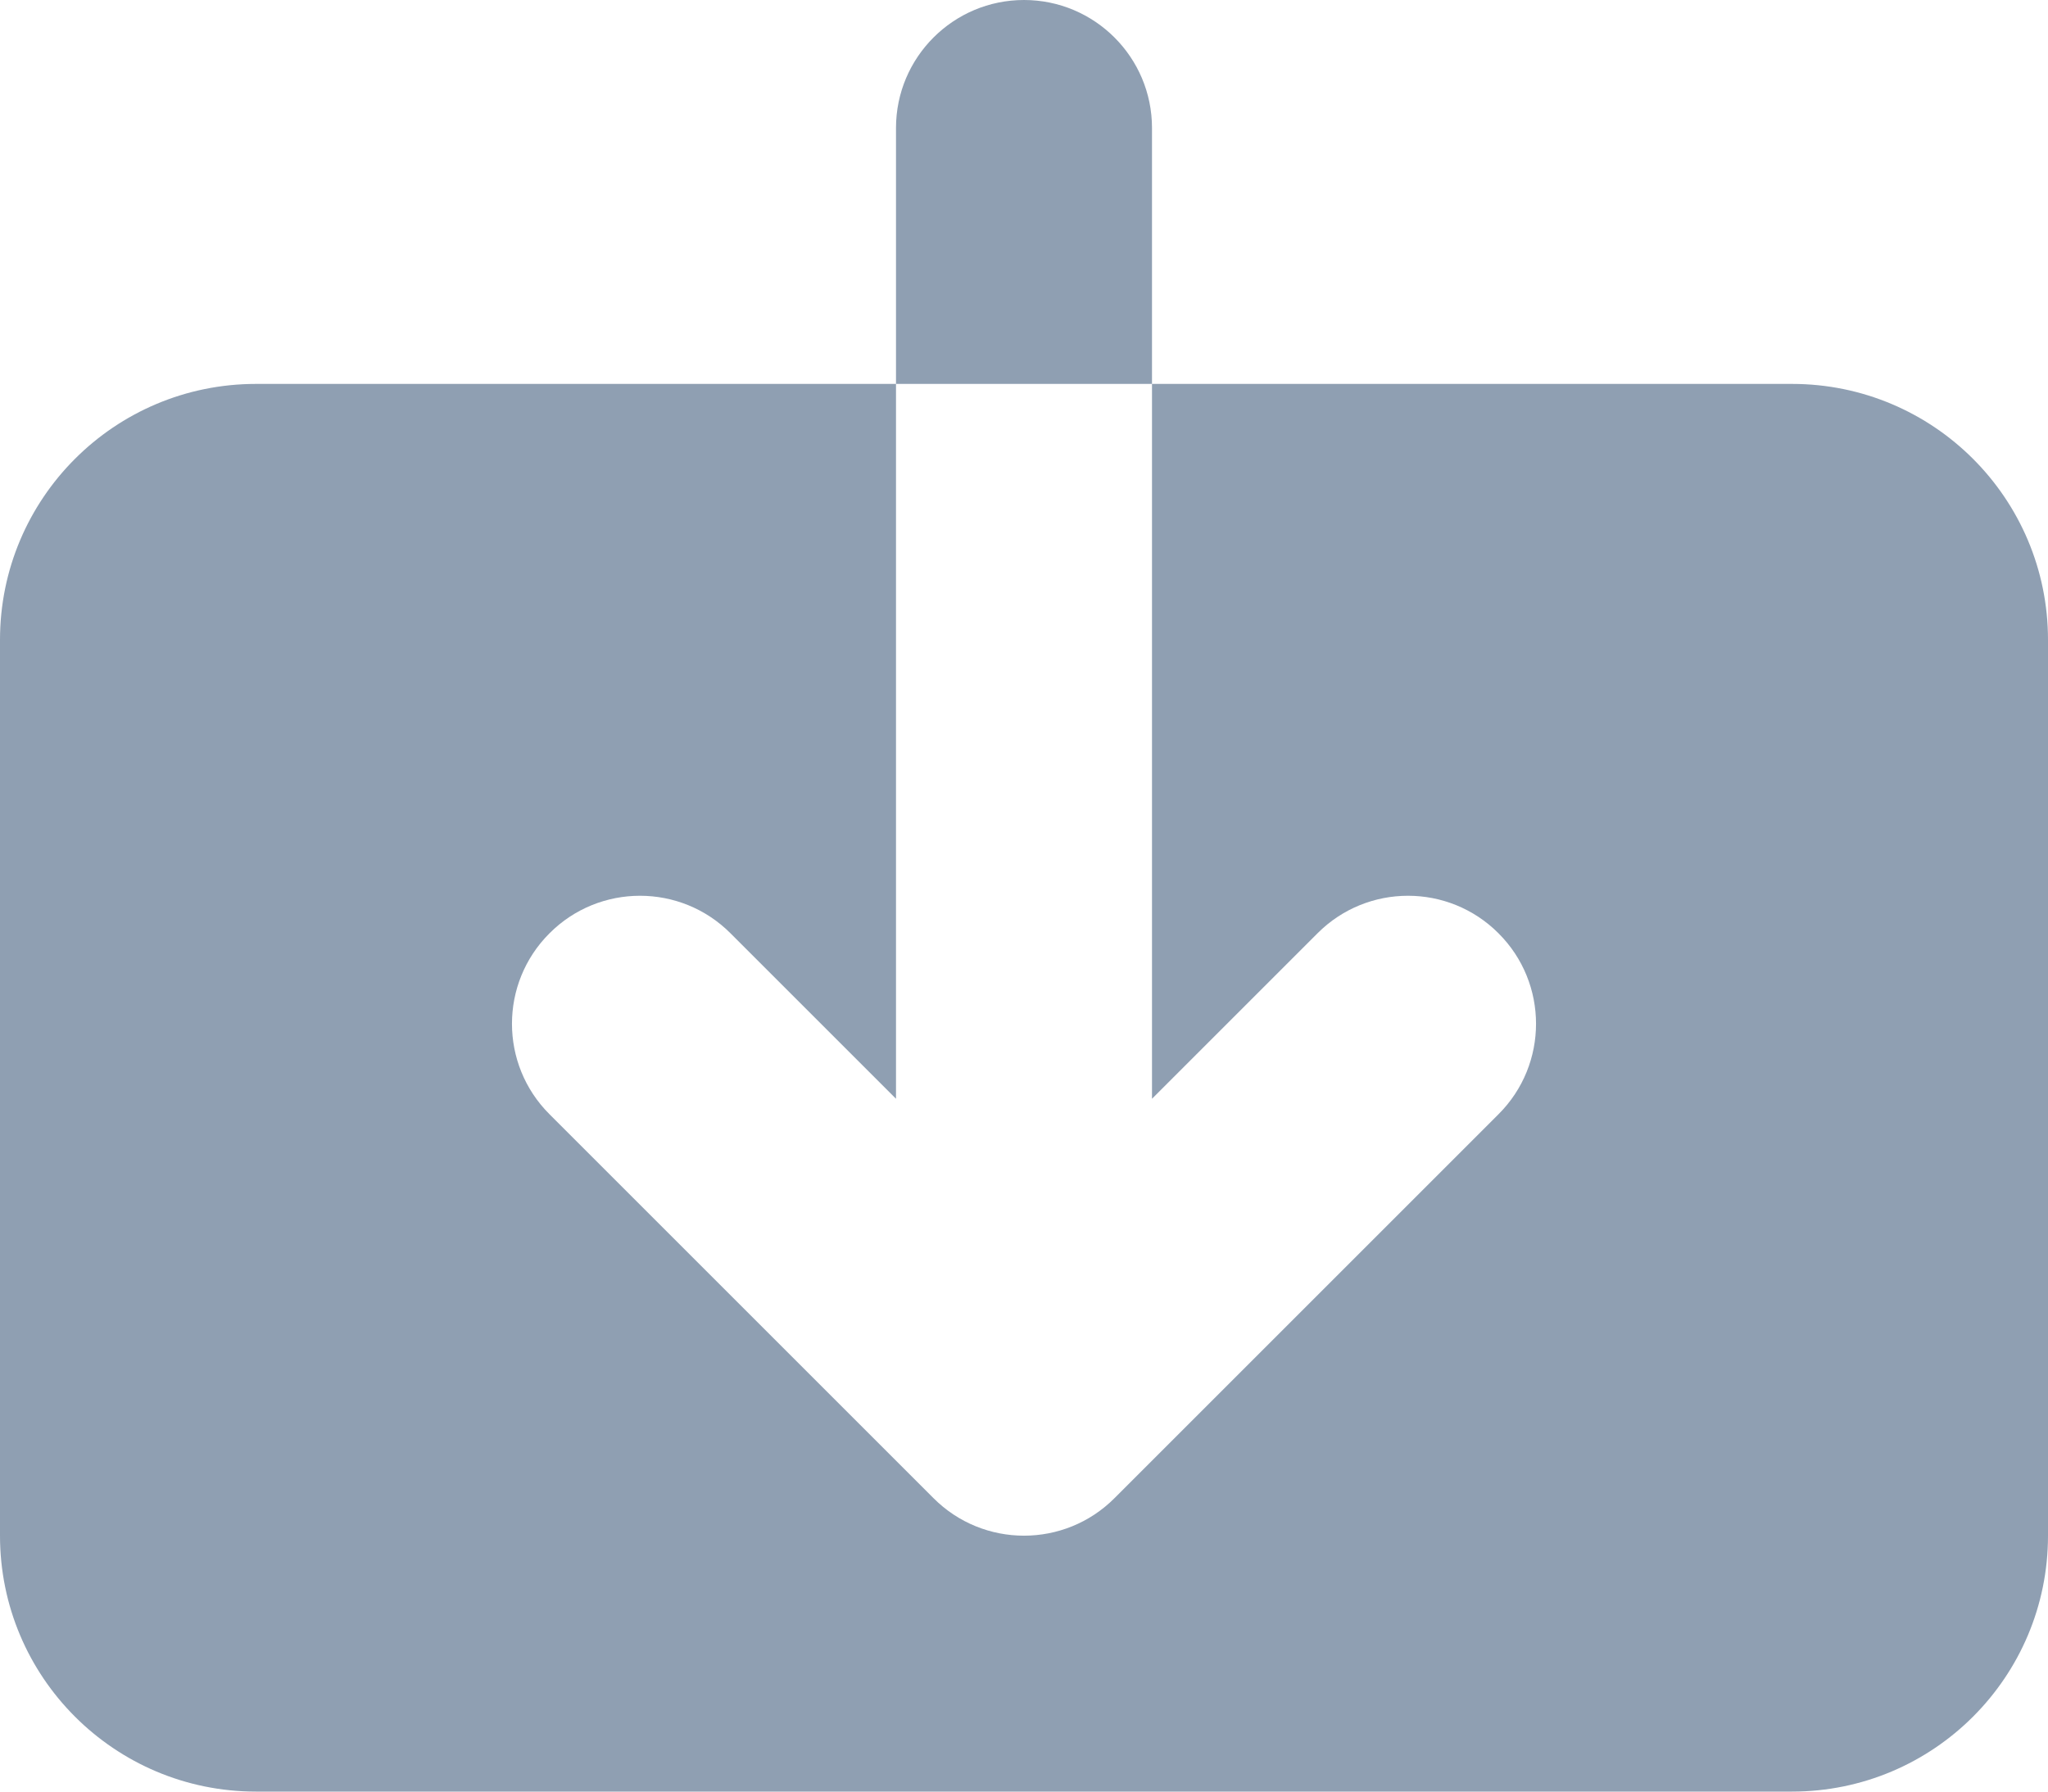 <svg width="16" height="14" viewBox="0 0 16 14" fill="none" xmlns="http://www.w3.org/2000/svg">
<path d="M5.707 7.293C5.317 6.902 4.683 6.902 4.293 7.293C3.902 7.683 3.902 8.317 4.293 8.707L7.293 11.707C7.683 12.098 8.317 12.098 8.707 11.707L11.707 8.707C12.098 8.317 12.098 7.683 11.707 7.293C11.317 6.902 10.683 6.902 10.293 7.293L9 8.586L9 3H14C15.105 3 16 3.895 16 5V12C16 13.105 15.105 14 14 14H2C0.895 14 0 13.105 0 12V5C0 3.895 0.895 3 2 3H7L7 8.586L5.707 7.293Z" fill="#8F9FB2"/>
<path d="M7 1C7 0.448 7.448 0 8 0C8.552 0 9 0.448 9 1L9 3H7L7 1Z" fill="#8F9FB2"/>
</svg>
